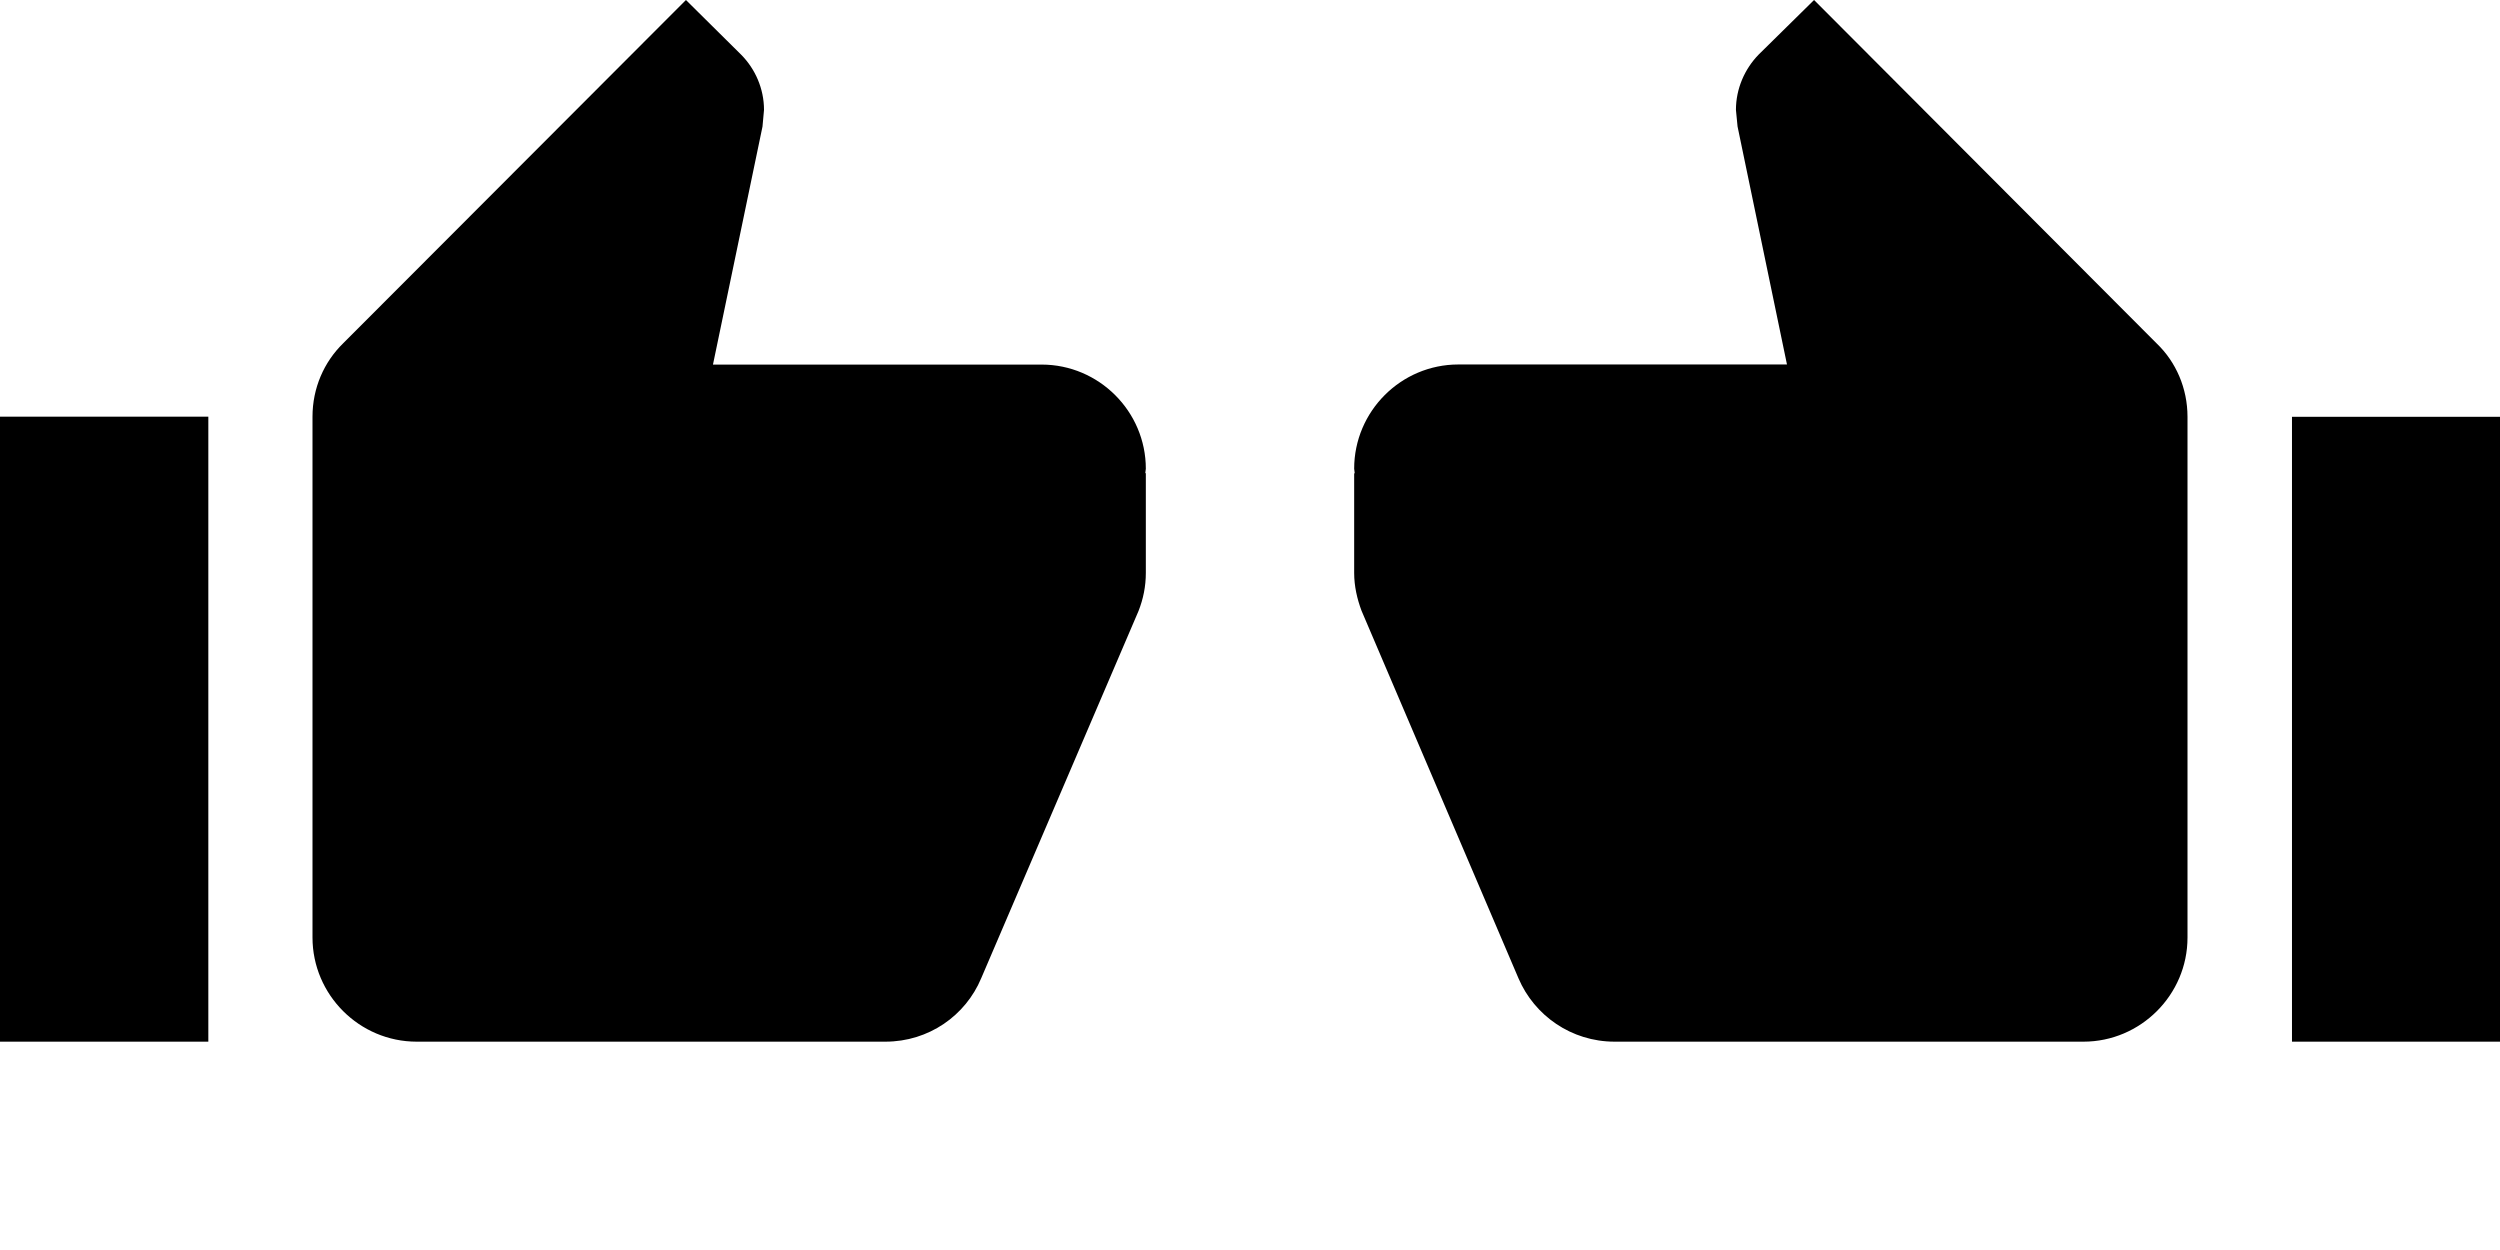 <?xml version="1.0" encoding="utf-8"?>
<!-- Generator: Adobe Illustrator 16.0.0, SVG Export Plug-In . SVG Version: 6.00 Build 0)  -->
<!DOCTYPE svg PUBLIC "-//W3C//DTD SVG 1.1//EN" "http://www.w3.org/Graphics/SVG/1.1/DTD/svg11.dtd">
<svg version="1.1" id="Layer_1" xmlns="http://www.w3.org/2000/svg" xmlns:xlink="http://www.w3.org/1999/xlink" x="0px" y="0px"
	 width="48px" height="24px" viewBox="296 228 48 24" enable-background="new 296 228 48 24" xml:space="preserve">
<g display="none">
	<title>Layer 1</title>
	<g id="svg_4" display="inline">
		<g id="svg_1" transform="matrix(2.249 0.431 -0.431 2.249 -343.115 -367.574)">
			<path id="svg_2" fill="#FFFFFF" stroke="#000000" stroke-width="3" d="M490.508,242.367c-0.069,0.209-0.063,0.185-0.126,0.289
				c0.077,0.164-0.143,0.428-0.411,0.49c-0.085,0.071-0.116,0.045-0.3,0.127c-0.466,0.121-1.066,0.025-1.434,0.002
				c-0.334-0.038-0.67-0.17-0.817-0.24c-0.264-0.128-0.432-0.252-0.559-0.488c-0.222-0.412-0.159-0.736,0.023-0.91
				c-0.214-0.248-0.324-0.646-0.258-0.939c-0.302-0.253-0.399-0.883-0.362-1.442c0.019-0.282,0.128-0.476,0.199-0.594
				c-0.069-0.503,0.008-1.009,0.19-1.365c0.126-0.246,0.386-0.545,0.651-0.544c0.265,0.001,0.866,0.238,0.931-0.221
				c0.066-0.46-0.338-1.11-0.447-1.784c-0.067-0.414,0.212-0.892,0.396-1.204c0.183-0.312,0.446-0.476,0.779-0.648
				c0.274-0.142,0.715-0.085,0.917,0.246c0.216,0.354,0.167,0.917,0.102,1.332c-0.06,0.375-0.181,0.727-0.216,1.116
				c-0.034,0.38-0.116,1.079-0.024,1.426c0.258,0.28,0.512,0.292,0.797,0.481c0.268,0.178,0.416,0.564,0.369,0.901
				c-0.033,0.238-0.253,0.392-0.074,0.646c0.213,0.303,0.35,0.754,0.098,1.009c-0.252,0.255-0.21,0.371-0.248,0.412
				c-0.037,0.041-0.042,0.144,0.059,0.432c0.164,0.466,0.217,0.505-0.08,0.822C490.553,241.837,490.798,242.307,490.508,242.367z"/>
			<path id="svg_3" fill="#FFFFFF" stroke="#000000" stroke-width="3" d="M488.238,243.276c0.367,0.023,0.968,0.119,1.434-0.002
				c-0.26,0.01-0.485-0.036-0.604-0.054c-0.262-0.041-0.553-0.137-0.77-0.233c-0.245-0.108-0.293-0.15-0.45-0.262
				c0.023,0.119,0.075,0.244,0.154,0.329c-0.266-0.093-0.838-0.329-0.999-0.599c-0.158-0.262-0.179-0.538,0.056-0.757
				c0.085-0.074,0.107-0.231-0.028-0.162c-0.047-0.068-0.162-0.302-0.192-0.461c-0.063-0.333,0.041-0.891,0.273-1.113
				c-0.151,0.066-0.361,0.33-0.44,0.479c-0.231-0.276-0.31-0.746-0.271-1.189c0.051-0.576,0.219-0.733,0.621-1.004
				c-0.243,0.039-0.355,0.134-0.45,0.243c-0.045-0.381,0.064-0.775,0.207-1.102c0.104-0.238,0.306-0.475,0.528-0.635
				c-0.265-0.001-0.525,0.298-0.651,0.544c-0.182,0.356-0.259,0.862-0.19,1.365c-0.071,0.119-0.181,0.312-0.199,0.594
				c-0.037,0.559,0.06,1.189,0.362,1.442c-0.066,0.292,0.044,0.69,0.258,0.939c-0.182,0.174-0.245,0.498-0.023,0.91
				c0.126,0.236,0.295,0.36,0.559,0.488C487.569,243.106,487.904,243.238,488.238,243.276z M490.685,240.466
				c0.038-0.041-0.004-0.156,0.248-0.412c0.252-0.255,0.115-0.706-0.098-1.009c-0.179-0.253,0.041-0.407,0.074-0.646
				c0.047-0.337-0.102-0.723-0.369-0.901c-0.285-0.189-0.539-0.202-0.797-0.481c-0.092-0.347-0.01-1.046,0.024-1.426
				c0.035-0.388,0.156-0.74,0.216-1.116c0.065-0.416,0.114-0.979-0.102-1.332c-0.202-0.331-0.644-0.389-0.917-0.246
				c-0.333,0.173-0.595,0.336-0.779,0.648c-0.185,0.312-0.464,0.79-0.396,1.204c0.109,0.674,0.513,1.324,0.447,1.784
				c0.178-0.369-0.257-1.234-0.307-1.748c-0.047-0.482,0.19-0.854,0.373-1.147c0.118-0.188,0.392-0.44,0.658-0.555
				c0.218-0.095,0.513-0.196,0.764,0.131c0.228,0.28,0.175,0.893,0.112,1.215c-0.087,0.446-0.194,0.877-0.234,1.41
				c-0.026,0.344-0.028,0.807,0.012,1.174c-0.123,0.061-0.552-0.159-0.796-0.227c-0.332-0.093-0.739-0.297-1.063-0.068
				c0.476-0.032,0.84,0.112,1.263,0.267c0.316,0.115,0.625,0.262,0.937,0.388c0.24,0.122,0.516,0.239,0.688,0.464
				c0.155,0.201,0.219,0.418,0.028,0.636c-0.254,0.291,0.066,0.65,0.227,0.893c0.215,0.325-0.13,0.567-0.269,0.784
				c-0.153,0.239-0.022,0.648,0.091,0.935c0.116,0.297-0.072,0.292-0.216,0.633c-0.083,0.197,0.098,0.458,0.003,0.65
				c0.29-0.06,0.046-0.53,0.156-0.648c0.297-0.316,0.244-0.355,0.08-0.822C490.643,240.609,490.648,240.507,490.685,240.466z
				 M489.971,243.147c0.16-0.028,0.495-0.256,0.411-0.49C490.321,242.81,489.919,242.878,489.971,243.147L489.971,243.147z
				 M488.886,241.875c0.144-0.029,0.533-0.375,0.332-0.423c-0.291,0.084-0.61,0.258-0.932,0.151
				c-0.322-0.108-0.712-0.202-1.002-0.059c0.312,0.059,0.526,0.154,0.828,0.229C488.357,241.833,488.635,241.925,488.886,241.875z
				 M487.263,241.005c-0.101-0.28,0.157-0.775,0.008-0.865c-0.065,0.268-0.361,0.538-0.124,0.788
				C487.16,240.966,487.228,241.1,487.263,241.005z M489.497,240.202c0.298-0.271,0.216-0.344,0.037-0.299
				c-0.192,0.048-0.667,0.062-0.806,0.019c-0.311-0.096-0.947-0.27-1.197-0.006c0.269-0.044,0.786,0.125,1.125,0.201
				C488.845,240.159,489.351,240.334,489.497,240.202z M487.378,239.598c-0.271-0.216-0.011-0.893-0.265-0.983
				c-0.087,0.309-0.144,0.953,0.249,1.004L487.378,239.598L487.378,239.598z M489.616,238.669c0.275-0.131,0.264-0.314-0.096-0.286
				c-0.446,0.034-0.921-0.111-1.349-0.188c-0.278-0.051-0.758-0.131-0.946,0c0.347,0.083,0.707,0.102,1.039,0.232
				C488.648,238.575,489.558,238.696,489.616,238.669z M487.417,236.946c-0.166,0.186-0.369,0.5-0.178,0.785
				C487.205,237.422,487.451,237.213,487.417,236.946z M489.389,235.761c-0.13-0.342-0.631-0.205-0.928-0.228
				c-0.231,0.252,0.212,0.143,0.344,0.177C488.979,235.676,489.271,235.981,489.389,235.761z"/>
		</g>
		<g id="layer1" transform="matrix(2.261 -0.366 0.366 2.261 -539.261 -109.698)">
			<path id="path3128" fill="#FFFFFF" stroke="#000000" stroke-width="3" d="M472.314,296.766c0.07,0.21,0.064,0.186,0.127,0.291
				c-0.076,0.163,0.145,0.429,0.414,0.493c0.085,0.071,0.117,0.046,0.301,0.129c0.466,0.123,1.068,0.031,1.437,0.009
				c0.334-0.036,0.67-0.167,0.816-0.237c0.265-0.127,0.433-0.25,0.559-0.486c0.22-0.412,0.156-0.736-0.028-0.912
				c0.214-0.248,0.323-0.646,0.255-0.939c0.301-0.252,0.396-0.883,0.357-1.443c-0.02-0.282-0.13-0.477-0.203-0.596
				c0.068-0.504-0.013-1.011-0.196-1.369c-0.127-0.246-0.389-0.547-0.655-0.547c-0.265-0.001-0.867,0.236-0.934-0.225
				c-0.068-0.461,0.334-1.111,0.44-1.785c0.066-0.414-0.216-0.894-0.402-1.208c-0.185-0.313-0.449-0.478-0.783-0.653
				c-0.274-0.144-0.717-0.089-0.918,0.242c-0.215,0.354-0.164,0.918-0.096,1.334c0.061,0.377,0.185,0.73,0.221,1.118
				c0.036,0.382,0.12,1.081,0.029,1.428c-0.257,0.28-0.512,0.29-0.796,0.479c-0.267,0.177-0.414,0.563-0.366,0.9
				c0.034,0.24,0.255,0.395,0.077,0.648c-0.212,0.302-0.348,0.752-0.094,1.009c0.254,0.257,0.212,0.372,0.25,0.414
				c0.038,0.041,0.043,0.144-0.057,0.432c-0.161,0.466-0.215,0.505,0.085,0.823C472.266,296.235,472.023,296.704,472.314,296.766z"
				/>
			<path id="path8092" fill="#FFFFFF" stroke="#000000" stroke-width="3" d="M474.593,297.688c-0.369,0.021-0.97,0.114-1.437-0.009
				c0.26,0.011,0.485-0.034,0.605-0.051c0.263-0.04,0.554-0.135,0.771-0.23c0.244-0.107,0.293-0.149,0.45-0.26
				c-0.023,0.119-0.075,0.244-0.153,0.329c0.266-0.092,0.838-0.325,0.999-0.594c0.156-0.262,0.176-0.539-0.059-0.759
				c-0.085-0.075-0.109-0.232,0.028-0.162c0.046-0.069,0.159-0.303,0.189-0.461c0.062-0.333-0.044-0.892-0.278-1.116
				c0.153,0.067,0.363,0.333,0.443,0.482c0.23-0.275,0.307-0.745,0.267-1.19c-0.054-0.577-0.223-0.735-0.626-1.009
				c0.243,0.04,0.355,0.136,0.452,0.245c0.043-0.381-0.067-0.775-0.212-1.104c-0.105-0.239-0.308-0.478-0.532-0.639
				c0.266,0.001,0.528,0.301,0.655,0.547c0.183,0.358,0.264,0.865,0.196,1.369c0.072,0.119,0.183,0.314,0.203,0.596
				c0.04,0.559-0.056,1.191-0.357,1.443c0.068,0.293-0.042,0.691-0.255,0.939c0.183,0.176,0.247,0.5,0.028,0.912
				c-0.126,0.236-0.294,0.359-0.559,0.486C475.263,297.52,474.927,297.651,474.593,297.688z M472.128,294.861
				c-0.037-0.041,0.005-0.157-0.25-0.414c-0.254-0.257-0.118-0.708,0.094-1.009c0.178-0.254-0.043-0.409-0.077-0.648
				c-0.048-0.337,0.099-0.723,0.366-0.9c0.285-0.189,0.539-0.2,0.796-0.479c0.091-0.347,0.007-1.046-0.029-1.428
				c-0.036-0.389-0.16-0.742-0.221-1.118c-0.068-0.417-0.119-0.98,0.096-1.334c0.201-0.331,0.643-0.386,0.918-0.242
				c0.334,0.175,0.598,0.34,0.783,0.653c0.186,0.314,0.467,0.793,0.402,1.208c-0.106,0.674-0.508,1.324-0.44,1.785
				c-0.18-0.371,0.252-1.236,0.301-1.75c0.045-0.483-0.194-0.857-0.378-1.151c-0.118-0.19-0.395-0.443-0.662-0.559
				c-0.218-0.095-0.514-0.198-0.765,0.128c-0.227,0.279-0.172,0.893-0.107,1.216c0.089,0.447,0.198,0.879,0.24,1.414
				c0.028,0.345,0.031,0.808-0.008,1.175c0.124,0.061,0.552-0.157,0.797-0.224c0.333-0.091,0.74-0.293,1.065-0.064
				c-0.477-0.033-0.842,0.109-1.265,0.262c-0.316,0.114-0.626,0.259-0.937,0.385c-0.239,0.121-0.515,0.237-0.687,0.461
				c-0.154,0.201-0.218,0.419-0.026,0.638c0.256,0.292-0.064,0.651-0.224,0.893c-0.214,0.325,0.132,0.568,0.274,0.787
				c0.154,0.239,0.024,0.649-0.087,0.936c-0.115,0.297,0.073,0.293,0.219,0.635c0.084,0.197-0.096,0.458-0.001,0.65
				c-0.291-0.062-0.048-0.531-0.159-0.649c-0.299-0.318-0.246-0.357-0.085-0.823C472.171,295.004,472.167,294.902,472.128,294.861z
				 M472.855,297.55c-0.161-0.029-0.497-0.259-0.414-0.493C472.502,297.21,472.906,297.281,472.855,297.55L472.855,297.55z
				 M473.938,296.28c-0.145-0.03-0.536-0.377-0.336-0.425c0.293,0.086,0.613,0.261,0.935,0.155c0.321-0.106,0.712-0.199,1.003-0.054
				c-0.313,0.058-0.526,0.152-0.829,0.226C474.467,296.241,474.19,296.332,473.938,296.28z M475.56,295.418
				c0.1-0.28-0.16-0.778-0.011-0.866c0.065,0.268,0.363,0.541,0.128,0.79C475.664,295.378,475.596,295.512,475.56,295.418z
				 M473.318,294.601c-0.3-0.273-0.218-0.345-0.038-0.299c0.193,0.049,0.669,0.065,0.808,0.023c0.312-0.094,0.948-0.266,1.2,0.001
				c-0.27-0.045-0.787,0.122-1.127,0.195C473.972,294.562,473.465,294.735,473.318,294.601z M475.438,294.008
				c0.271-0.215,0.008-0.895,0.262-0.984c0.089,0.31,0.149,0.955-0.245,1.005L475.438,294.008L475.438,294.008z M473.193,293.066
				c-0.277-0.133-0.266-0.315,0.095-0.286c0.447,0.036,0.923-0.107,1.351-0.182c0.278-0.049,0.759-0.128,0.947,0.005
				c-0.347,0.081-0.708,0.099-1.04,0.227C474.162,292.976,473.25,293.094,473.193,293.066z M475.389,291.351
				c0.167,0.186,0.372,0.501,0.182,0.787C475.603,291.83,475.357,291.617,475.389,291.351z M473.408,290.155
				c0.129-0.342,0.631-0.203,0.93-0.224c0.232,0.254-0.212,0.141-0.344,0.176C473.818,290.071,473.527,290.376,473.408,290.155z"/>
		</g>
	</g>
</g>
<path fill="none" d="M313,243h24v24h-24V243z"/>
<path d="M296,248h4v-12h-4V248z M318,237c0-1.1-0.9-2-2-2h-6.311l0.951-4.57l0.029-0.32c0-0.409-0.17-0.789-0.439-1.06L309.17,228
	l-6.58,6.59c-0.369,0.36-0.59,0.86-0.59,1.41v10c0,1.1,0.9,2,2,2h9c0.83,0,1.54-0.5,1.84-1.22l3.02-7.05
	C317.95,239.5,318,239.26,318,239v-1.91l-0.01-0.01L318,237z"/>
<path d="M344,236.002h-3.994V248H344V236.002z M322.01,237.08l-0.01,0.016V239c0,0.256,0.057,0.5,0.141,0.725l3.014,7.059
	C325.46,247.498,326.17,248,327,248h9.002c1.098,0,1.998-0.9,1.998-1.998v-10c0-0.547-0.221-1.052-0.59-1.406L330.83,228
	l-1.066,1.05c-0.264,0.272-0.434,0.65-0.434,1.06l0.031,0.318l0.949,4.57H324c-1.1,0-2,0.898-2,2.002L322.01,237.08z"/>
</svg>
